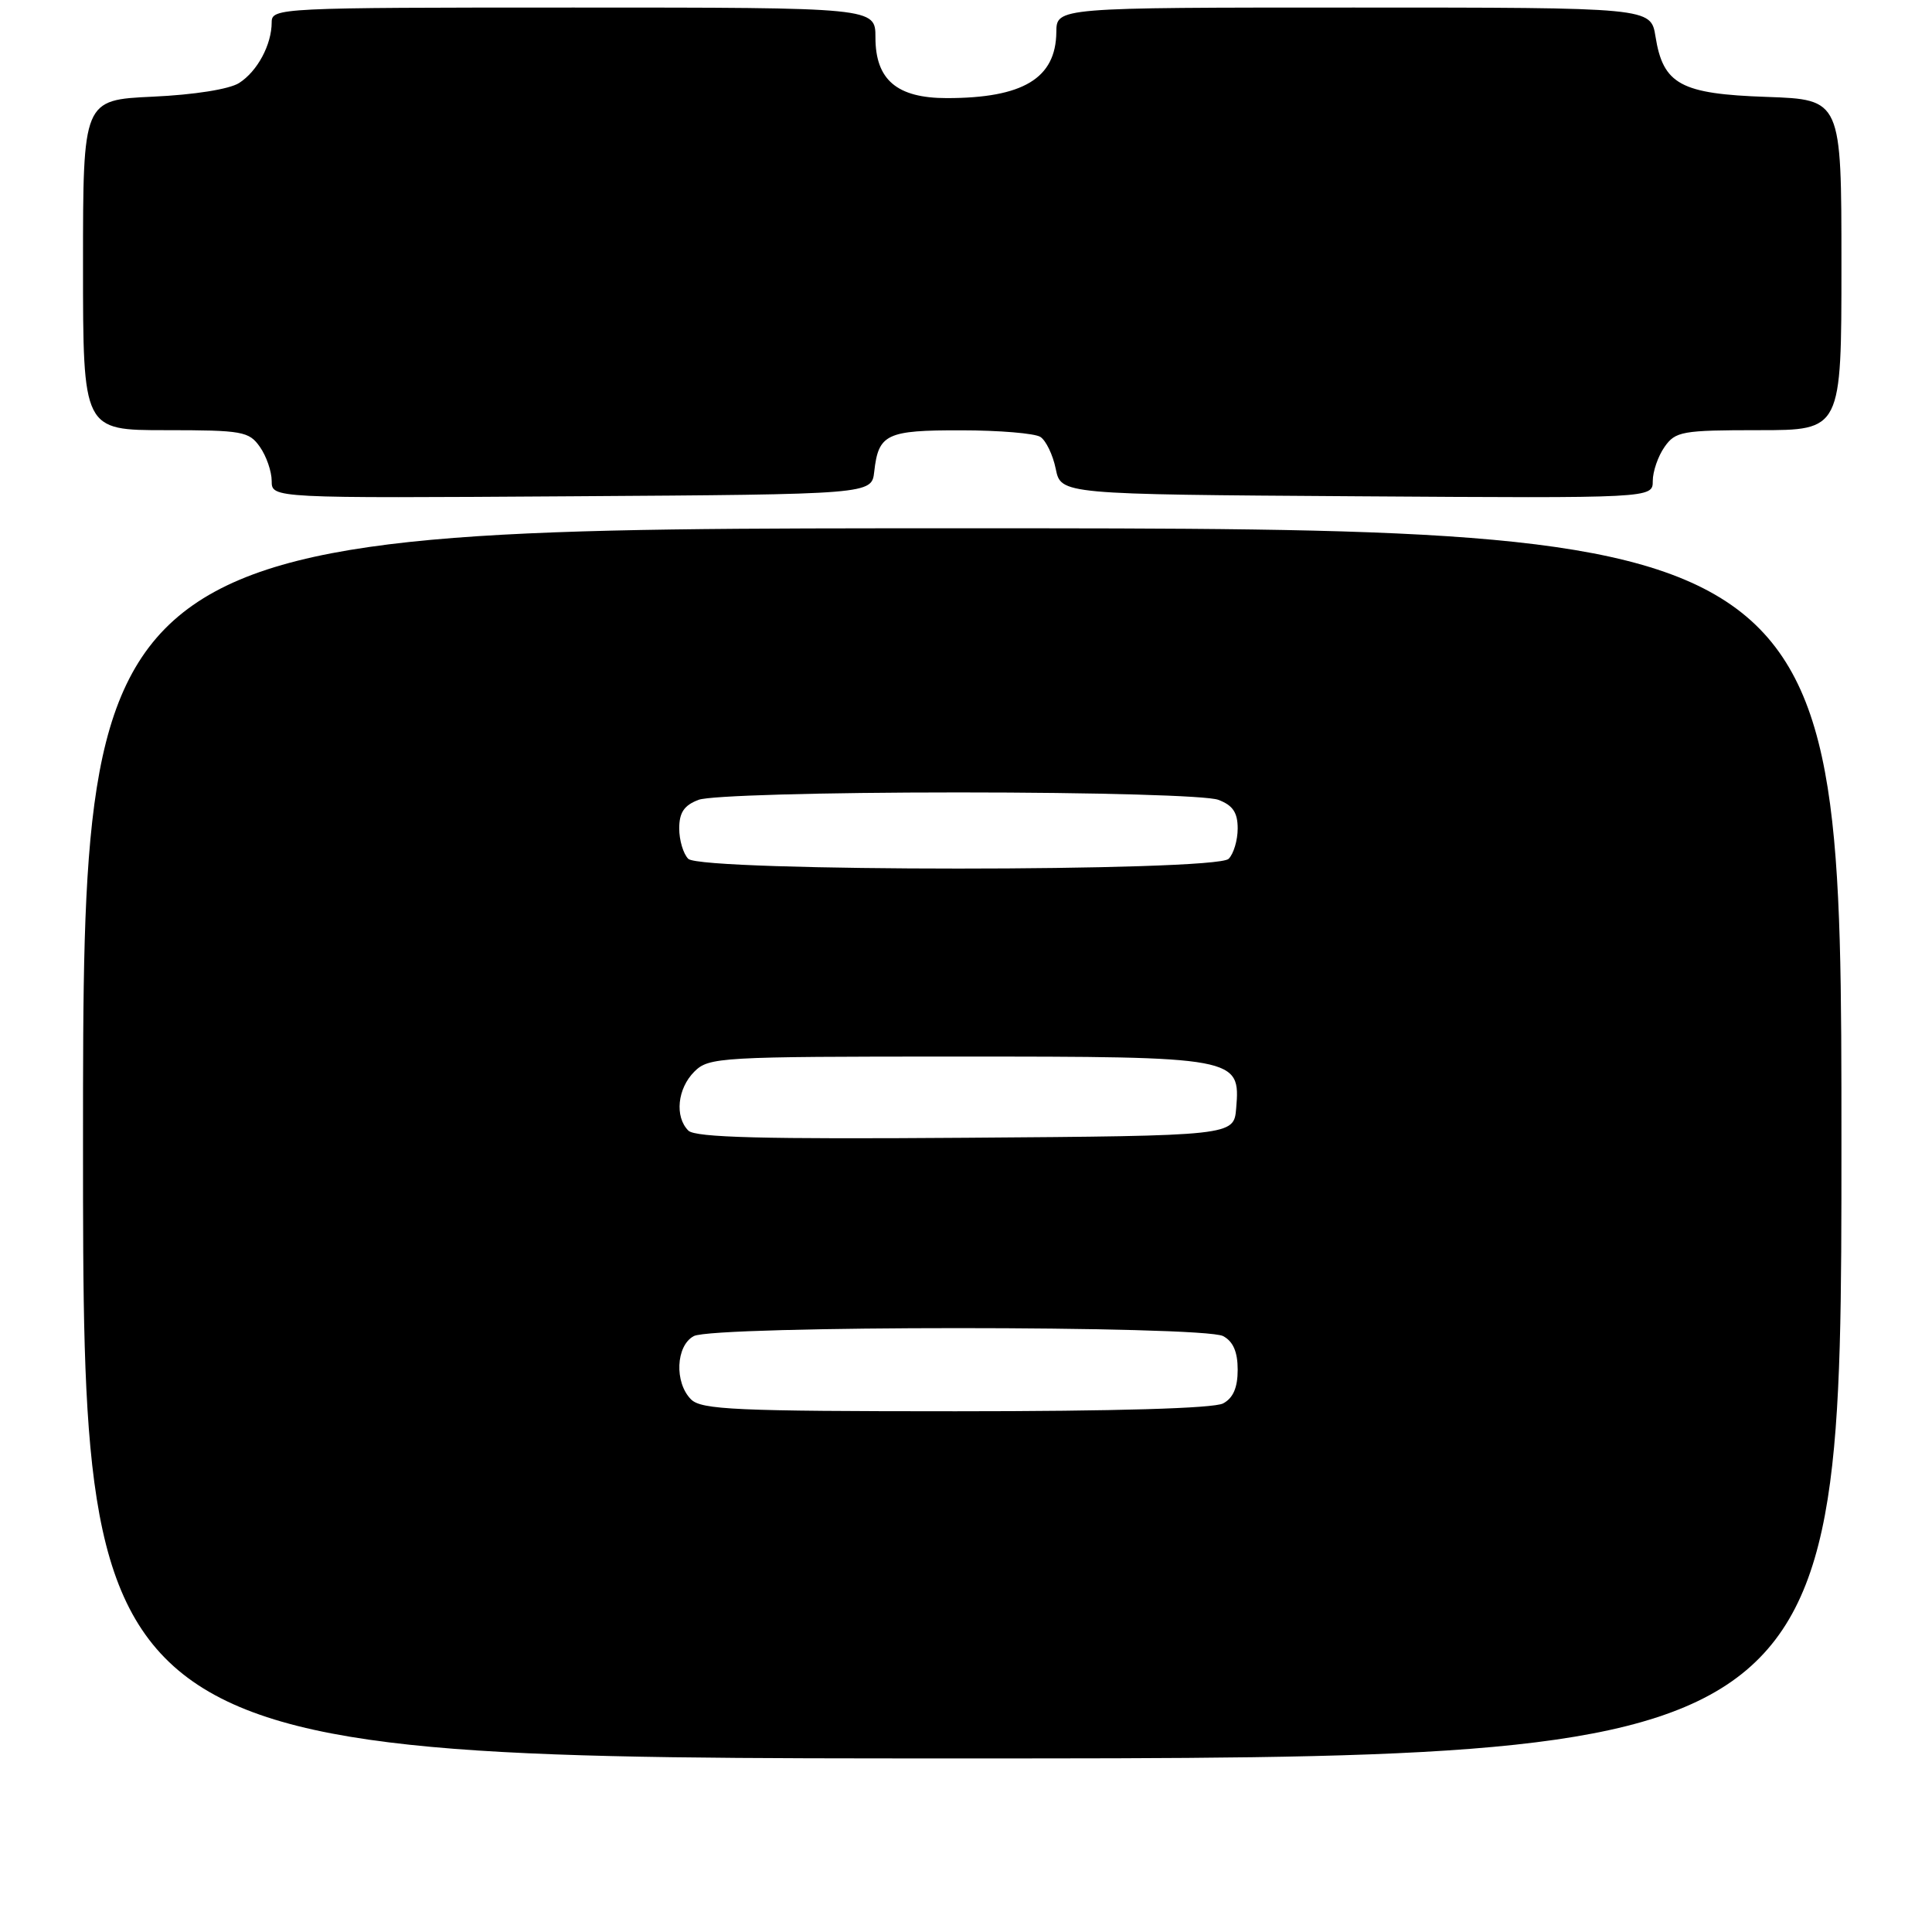 <?xml version="1.0" encoding="UTF-8" standalone="no"?>
<!DOCTYPE svg PUBLIC "-//W3C//DTD SVG 1.1//EN" "http://www.w3.org/Graphics/SVG/1.1/DTD/svg11.dtd" >
<svg xmlns="http://www.w3.org/2000/svg" xmlns:xlink="http://www.w3.org/1999/xlink" version="1.1" viewBox="0 0 256 256">
 <g >
 <path fill="currentColor"
d=" M 244.00 151.50 C 244.00 70.00 244.00 70.00 127.50 70.00 C 11.00 70.00 11.00 70.00 11.00 151.50 C 11.00 233.00 11.00 233.00 127.50 233.00 C 244.00 233.00 244.00 233.00 244.00 151.50 Z  M 115.84 62.50 C 116.40 57.50 117.45 57.00 127.37 57.02 C 132.39 57.02 137.11 57.42 137.85 57.89 C 138.59 58.36 139.51 60.26 139.89 62.12 C 140.58 65.50 140.58 65.50 179.79 65.76 C 219.00 66.02 219.00 66.02 219.00 63.73 C 219.00 62.48 219.70 60.44 220.56 59.22 C 222.00 57.16 222.88 57.00 233.06 57.00 C 244.00 57.00 244.00 57.00 244.00 35.09 C 244.00 13.19 244.00 13.19 234.10 12.84 C 222.70 12.45 220.37 11.19 219.36 4.83 C 218.74 1.00 218.74 1.00 179.37 1.00 C 140.00 1.00 140.00 1.00 139.97 4.25 C 139.91 10.38 135.56 13.00 125.45 13.00 C 118.85 13.00 116.00 10.58 116.00 4.96 C 116.00 1.00 116.00 1.00 76.00 1.00 C 36.99 1.00 36.00 1.05 36.00 2.95 C 36.00 5.92 34.11 9.45 31.68 11.00 C 30.39 11.82 25.74 12.56 20.25 12.81 C 11.00 13.24 11.00 13.24 11.00 35.12 C 11.00 57.00 11.00 57.00 21.94 57.00 C 32.12 57.00 33.00 57.16 34.44 59.22 C 35.30 60.44 36.00 62.48 36.00 63.73 C 36.00 66.02 36.00 66.02 75.75 65.76 C 115.50 65.50 115.50 65.50 115.84 62.50 Z  M 91.57 185.43 C 89.34 183.20 89.55 178.31 91.93 177.04 C 94.57 175.63 159.43 175.63 162.07 177.04 C 163.40 177.75 164.00 179.13 164.00 181.50 C 164.00 183.87 163.40 185.25 162.07 185.96 C 160.84 186.62 147.81 187.00 126.64 187.00 C 97.52 187.00 92.94 186.79 91.57 185.43 Z  M 91.21 149.81 C 89.38 147.98 89.76 144.24 92.00 142.00 C 93.92 140.08 95.33 140.00 126.78 140.00 C 164.02 140.00 164.37 140.07 163.80 146.85 C 163.50 150.50 163.50 150.50 127.96 150.76 C 101.16 150.96 92.13 150.73 91.21 149.81 Z  M 91.20 113.80 C 90.54 113.14 90.00 111.33 90.00 109.78 C 90.00 107.66 90.65 106.70 92.57 105.98 C 94.04 105.42 108.71 105.00 127.00 105.00 C 145.29 105.00 159.96 105.42 161.43 105.98 C 163.35 106.70 164.00 107.66 164.00 109.78 C 164.00 111.33 163.46 113.14 162.80 113.80 C 161.08 115.52 92.92 115.52 91.20 113.80 Z "/>
</g>
</svg>